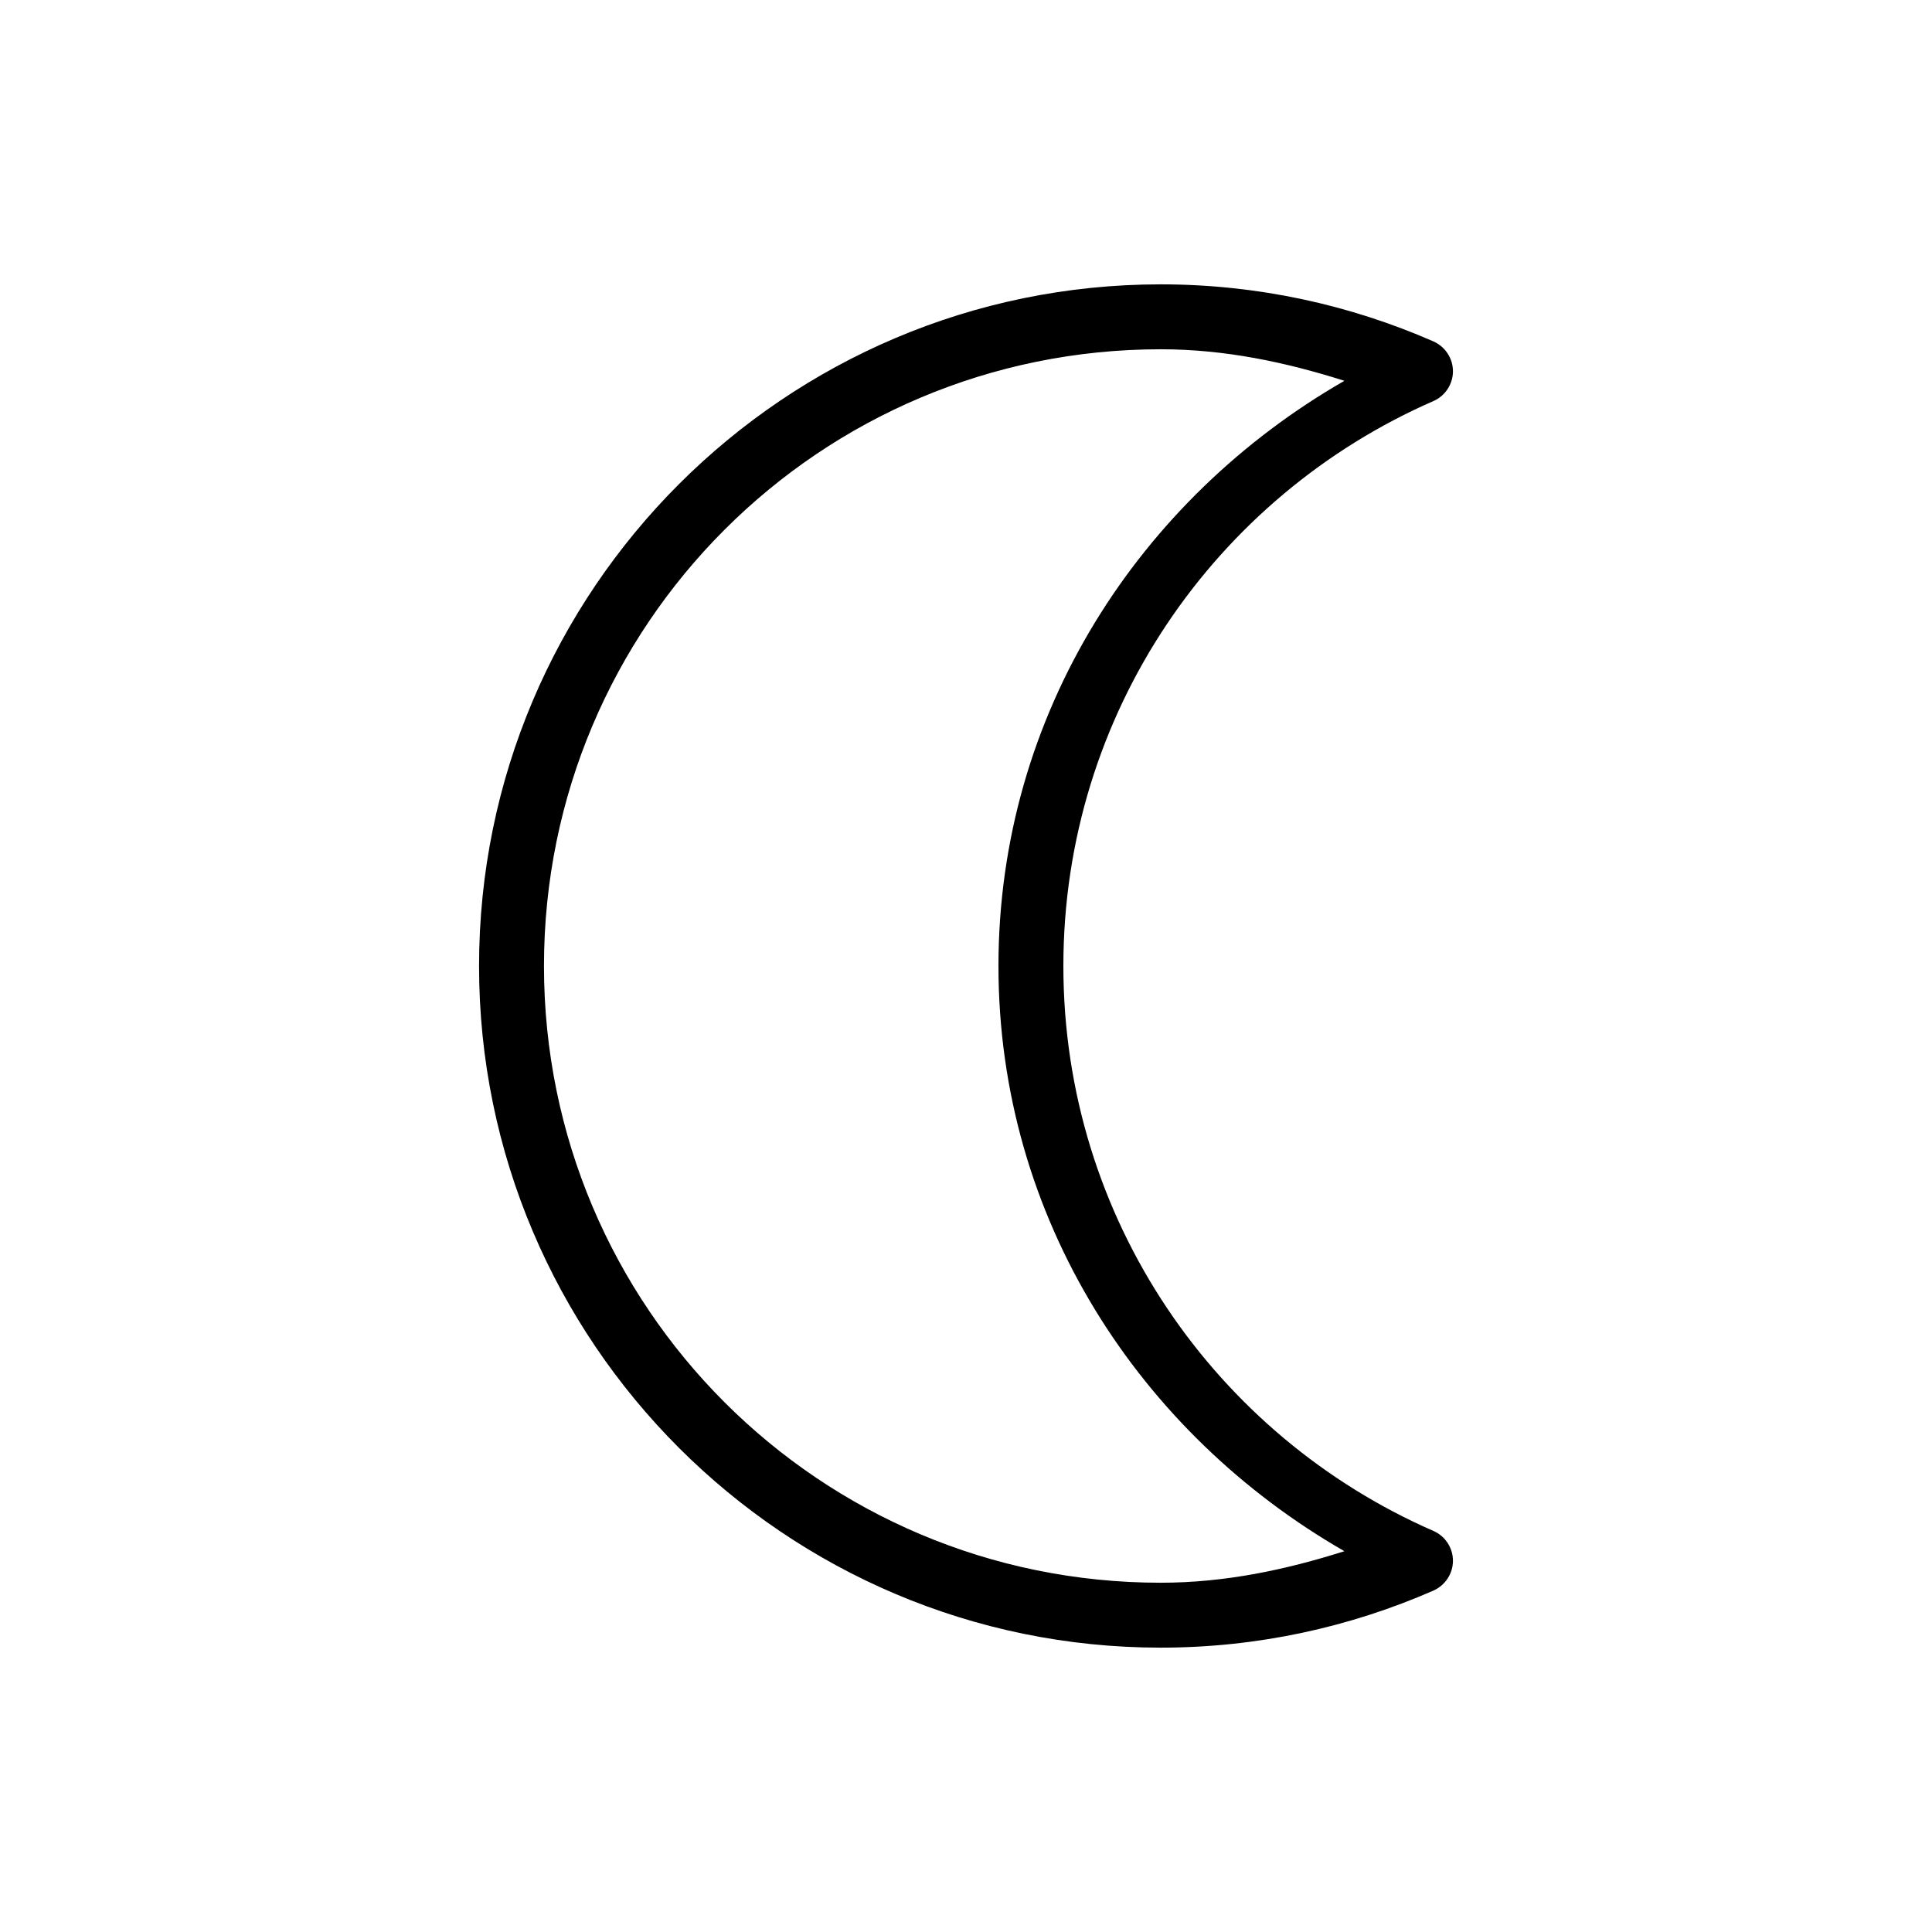 <?xml version="1.0" encoding="UTF-8"?>
<svg xmlns="http://www.w3.org/2000/svg" xmlns:xlink="http://www.w3.org/1999/xlink" width="50pt" height="50pt" viewBox="0 0 50 50" version="1.1">
<g id="surface869269">
<path style=" stroke:none;fill-rule:nonzero;fill:rgb(0%,0%,0%);fill-opacity:1;" d="M 30.039 7.359 C 20.309 7.359 12.398 15.27 12.398 25 C 12.398 34.73 20.309 42.641 30.039 42.641 C 32.551 42.641 34.938 42.109 37.098 41.164 C 37.402 41.027 37.602 40.727 37.602 40.391 C 37.602 40.059 37.402 39.754 37.098 39.621 C 31.465 37.16 27.52 31.551 27.52 25 C 27.52 18.449 31.465 12.84 37.098 10.379 C 37.402 10.246 37.602 9.941 37.602 9.609 C 37.602 9.273 37.402 8.973 37.098 8.836 C 34.938 7.891 32.551 7.359 30.039 7.359 Z M 30.039 9.039 C 31.707 9.039 33.277 9.375 34.793 9.855 C 29.5 12.898 25.84 18.465 25.84 25 C 25.84 31.535 29.5 37.102 34.793 40.145 C 33.277 40.625 31.707 40.961 30.039 40.961 C 21.215 40.961 14.078 33.824 14.078 25 C 14.078 16.176 21.215 9.039 30.039 9.039 Z M 30.039 9.039 "/>
</g>
</svg>
